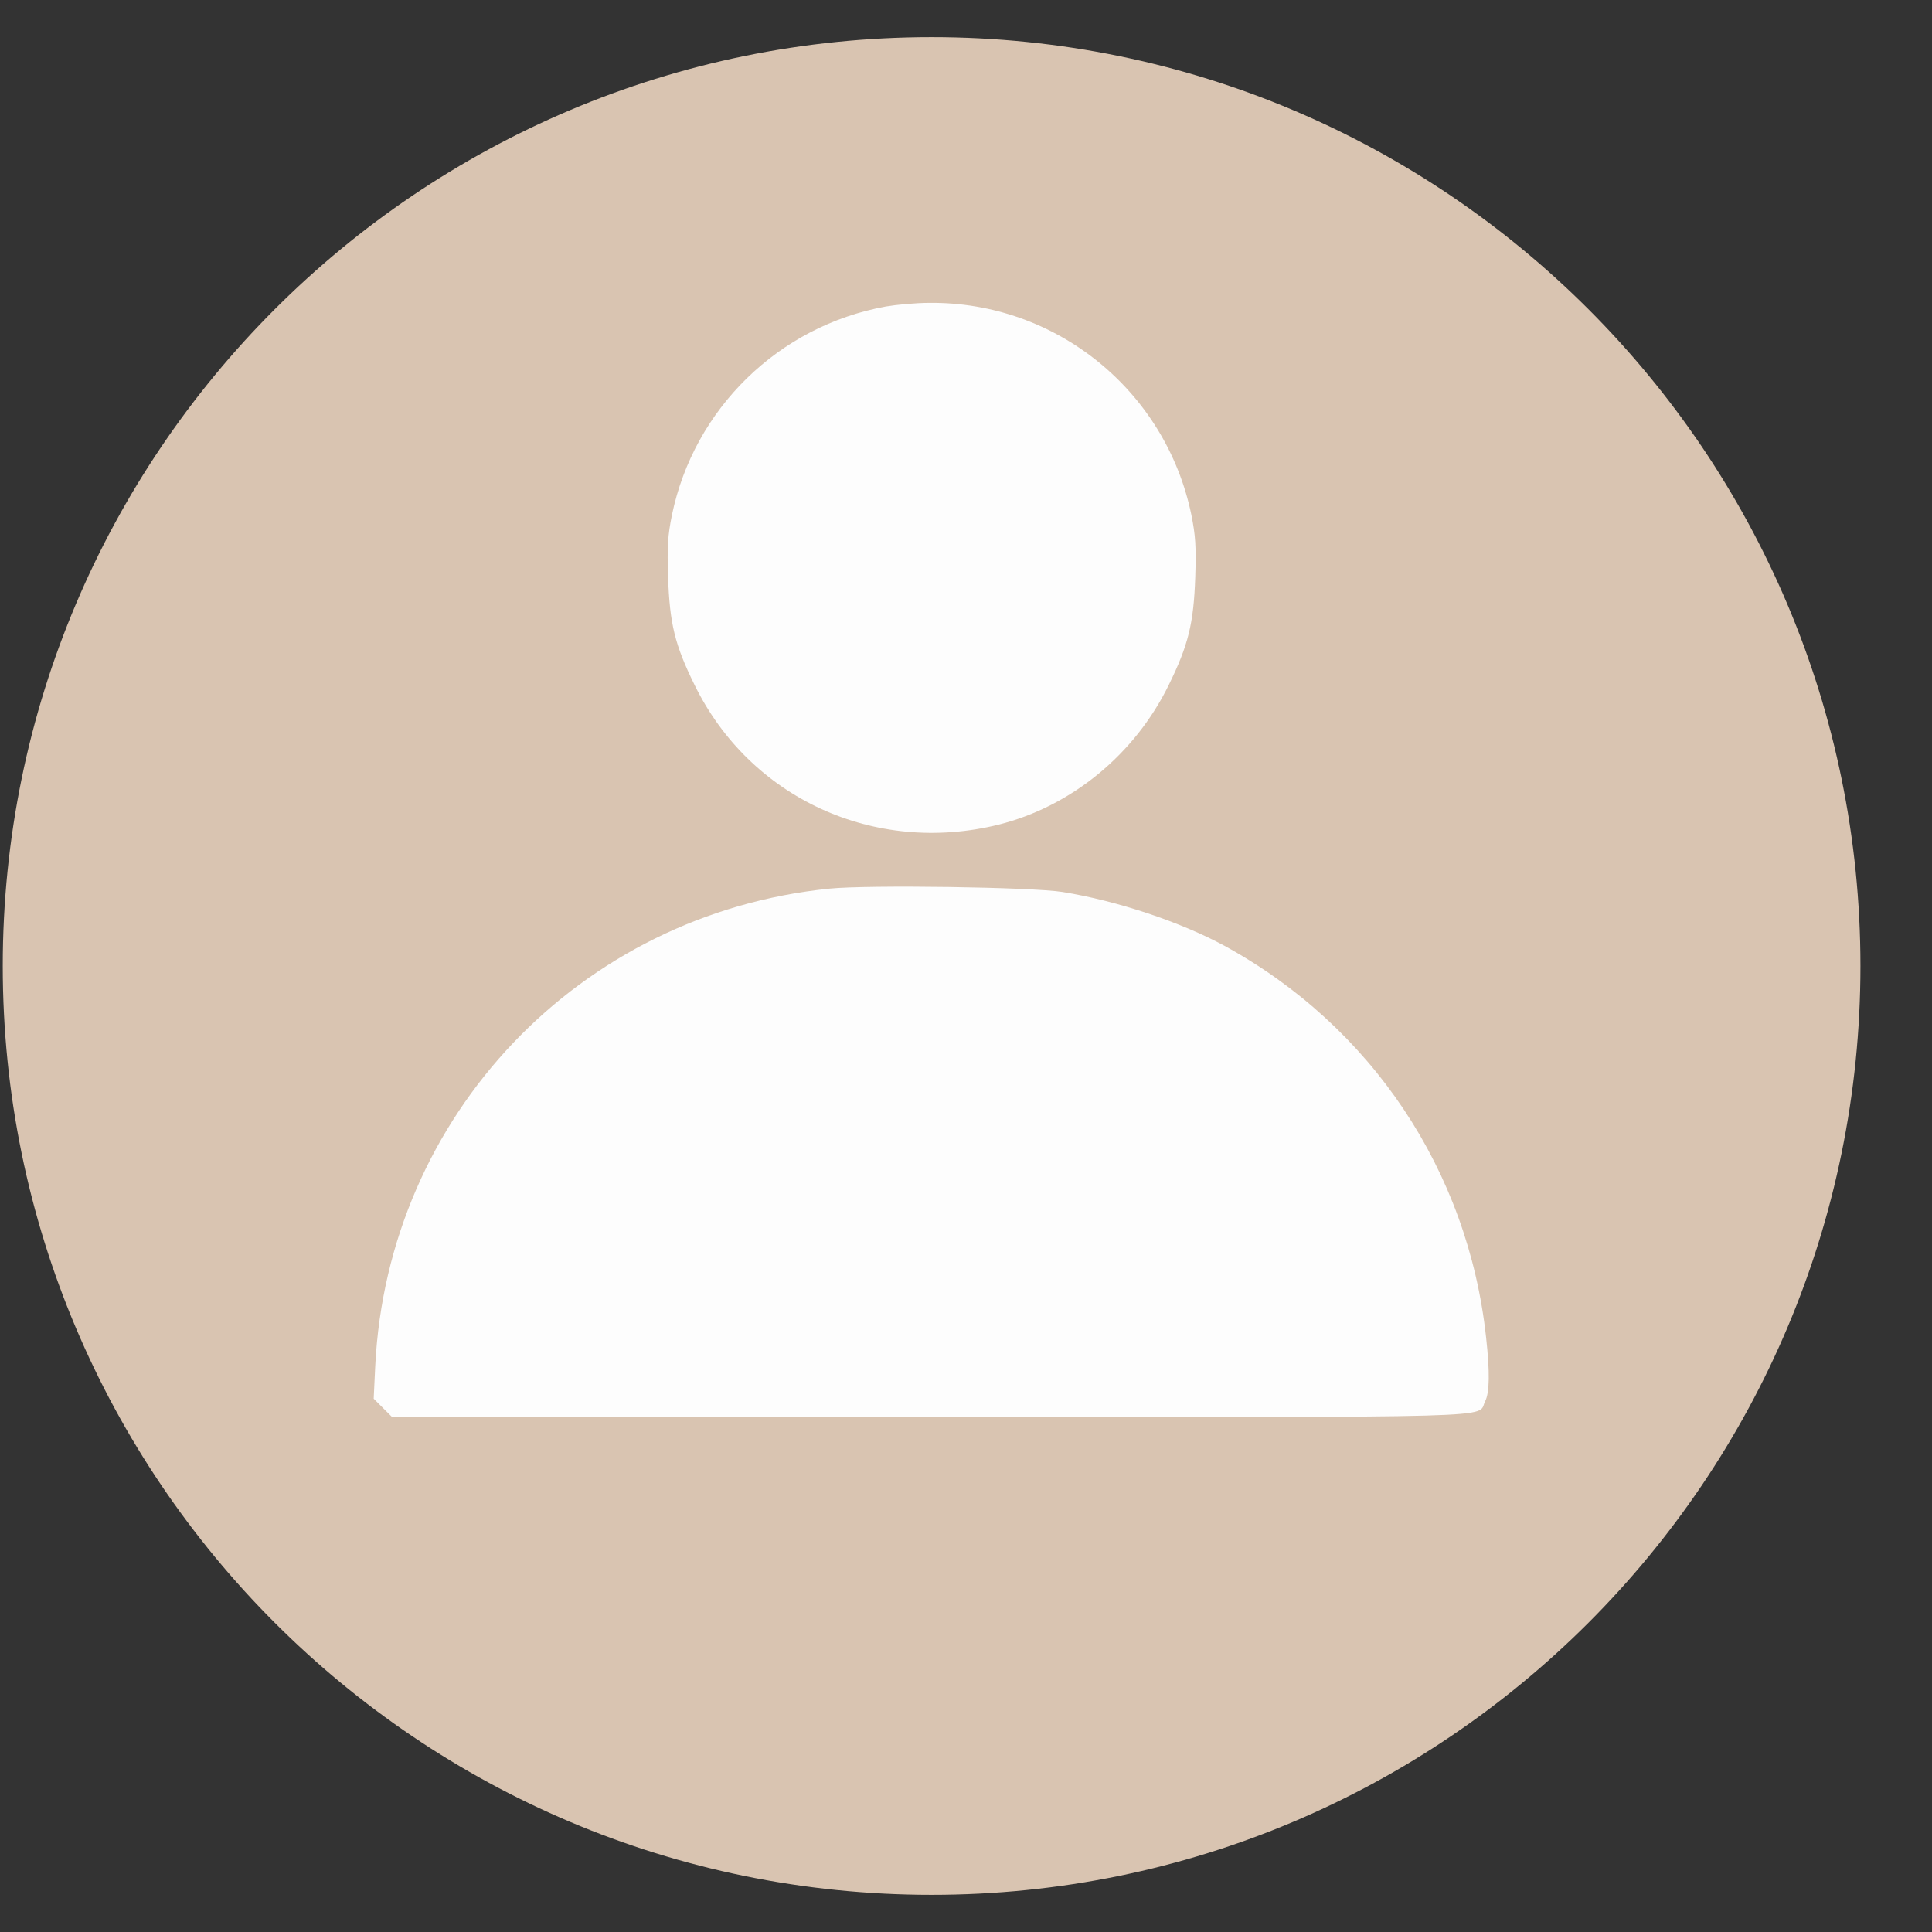 <svg width="26" height="26" viewBox="0 0 26 26" fill="none" xmlns="http://www.w3.org/2000/svg">
<rect x="0" y="0" width="26" height="26" fill="#333333" stroke="none"/>
<path d="M25.037 13C25.037 19.904 19.441 25.5 12.537 25.5C5.634 25.5 0.037 19.904 0.037 13C0.037 6.096 5.634 0.5 12.537 0.5C19.441 0.5 25.037 6.096 25.037 13Z" fill="#D9C4B1"/>
<path d="M11.921 4.125C10.48 4.387 9.34 5.499 9.043 6.929C8.987 7.205 8.977 7.355 8.991 7.77C9.012 8.391 9.082 8.68 9.347 9.217C10.093 10.742 11.771 11.512 13.441 11.097C14.421 10.85 15.272 10.152 15.729 9.217C15.991 8.684 16.064 8.391 16.085 7.77C16.099 7.351 16.088 7.205 16.033 6.929C15.687 5.255 14.209 4.059 12.507 4.076C12.322 4.076 12.06 4.101 11.921 4.125Z" fill="#FDFDFD"/>
<path d="M11.161 11.959C7.799 12.3 5.218 15.01 5.05 18.38L5.029 18.823L5.151 18.945L5.277 19.07H12.5C20.442 19.07 19.87 19.088 19.985 18.861C20.047 18.742 20.051 18.47 19.999 17.996C19.755 15.753 18.457 13.811 16.48 12.729C15.89 12.409 15.036 12.123 14.3 12.004C13.892 11.938 11.684 11.906 11.161 11.959Z" fill="#FDFDFD"/>
</svg>
